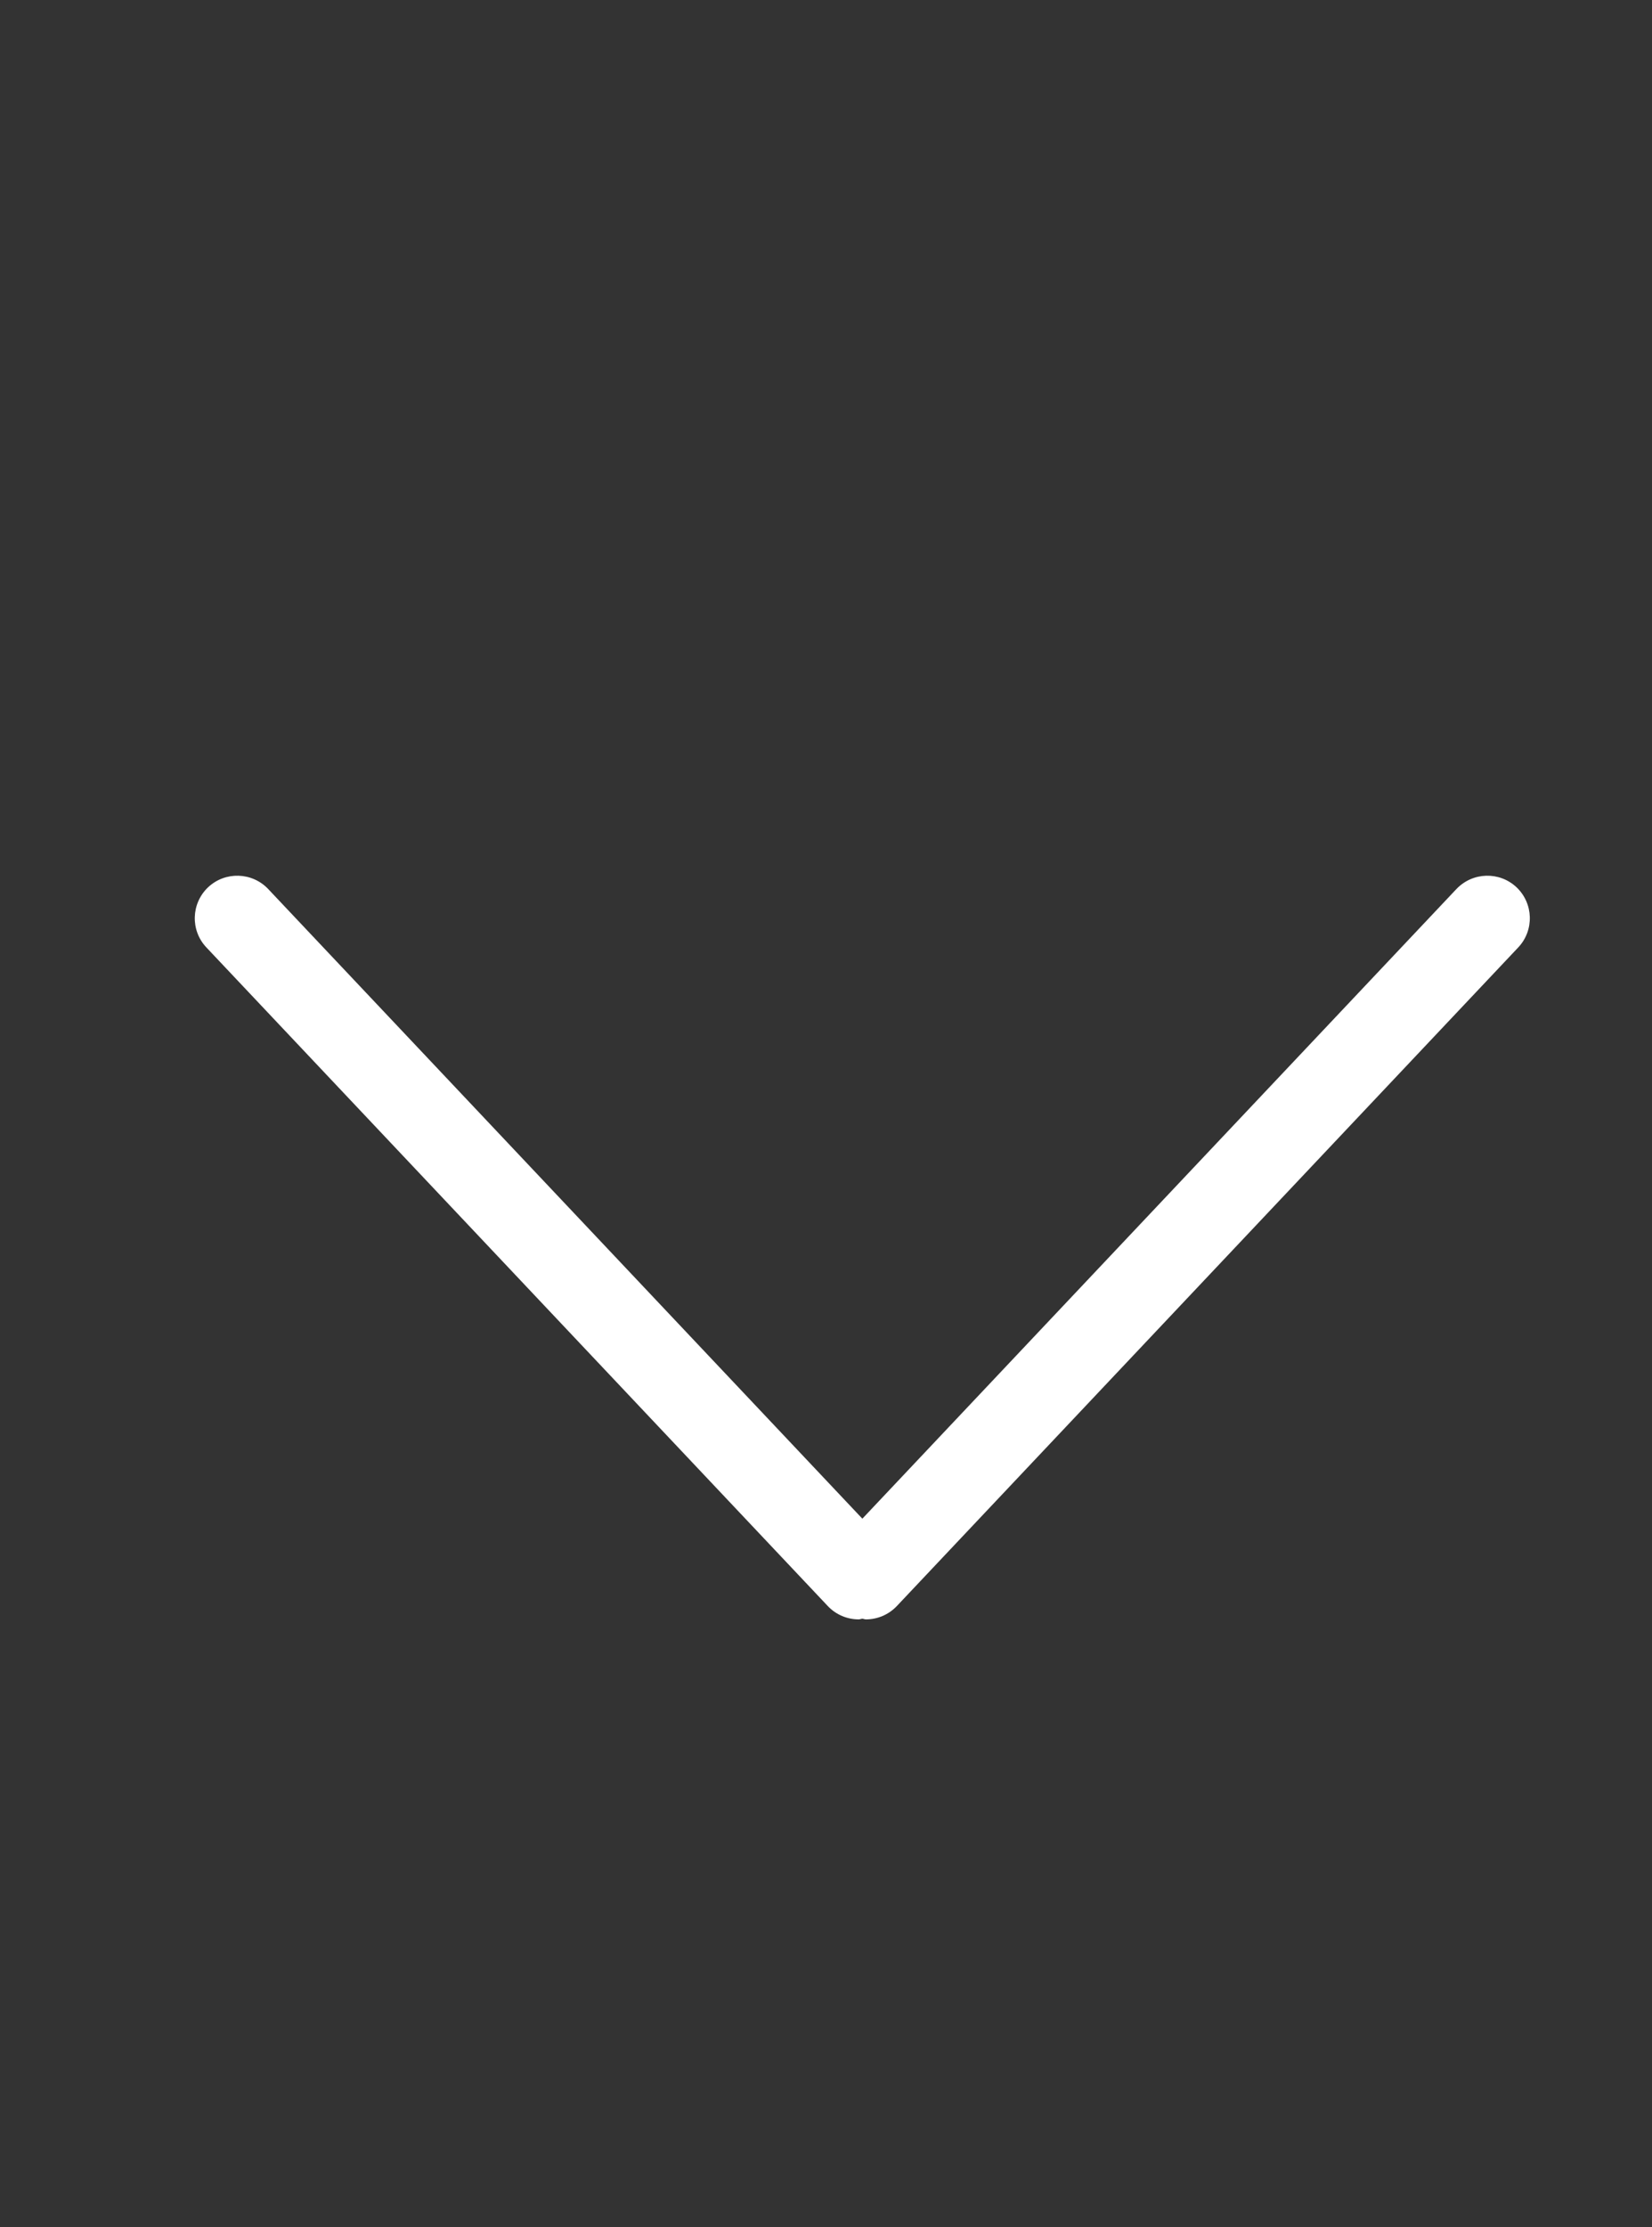<svg version="1.1" xmlns="http://www.w3.org/2000/svg" xmlns:xlink="http://www.w3.org/1999/xlink" x="0px" y="0px" width="38.875px" height="52.375px" viewBox="0 0 38.875 52.375" enable-background="new 0 0 38.875 52.375" xml:space="preserve"><rect x="0" y="0" width="38.875" height="52.375" fill="#333333" stroke="none"/><path  fill="#FFFFFF" d="M35.687,20.866c-0.402-0.378-1.033-0.359-1.414,0.041l-13.98,14.808L6.311,20.907c-0.379-0.4-1.012-0.419-1.414-0.041c-0.401,0.38-0.42,1.013-0.041,1.414L19.48,37.77c0.197,0.208,0.462,0.313,0.728,0.313c0.028,0,0.056-0.014,0.084-0.016c0.028,0.002,0.056,0.016,0.084,0.016c0.266,0,0.53-0.105,0.728-0.313L35.728,22.28C36.106,21.879,36.088,21.246,35.687,20.866z"/></svg>